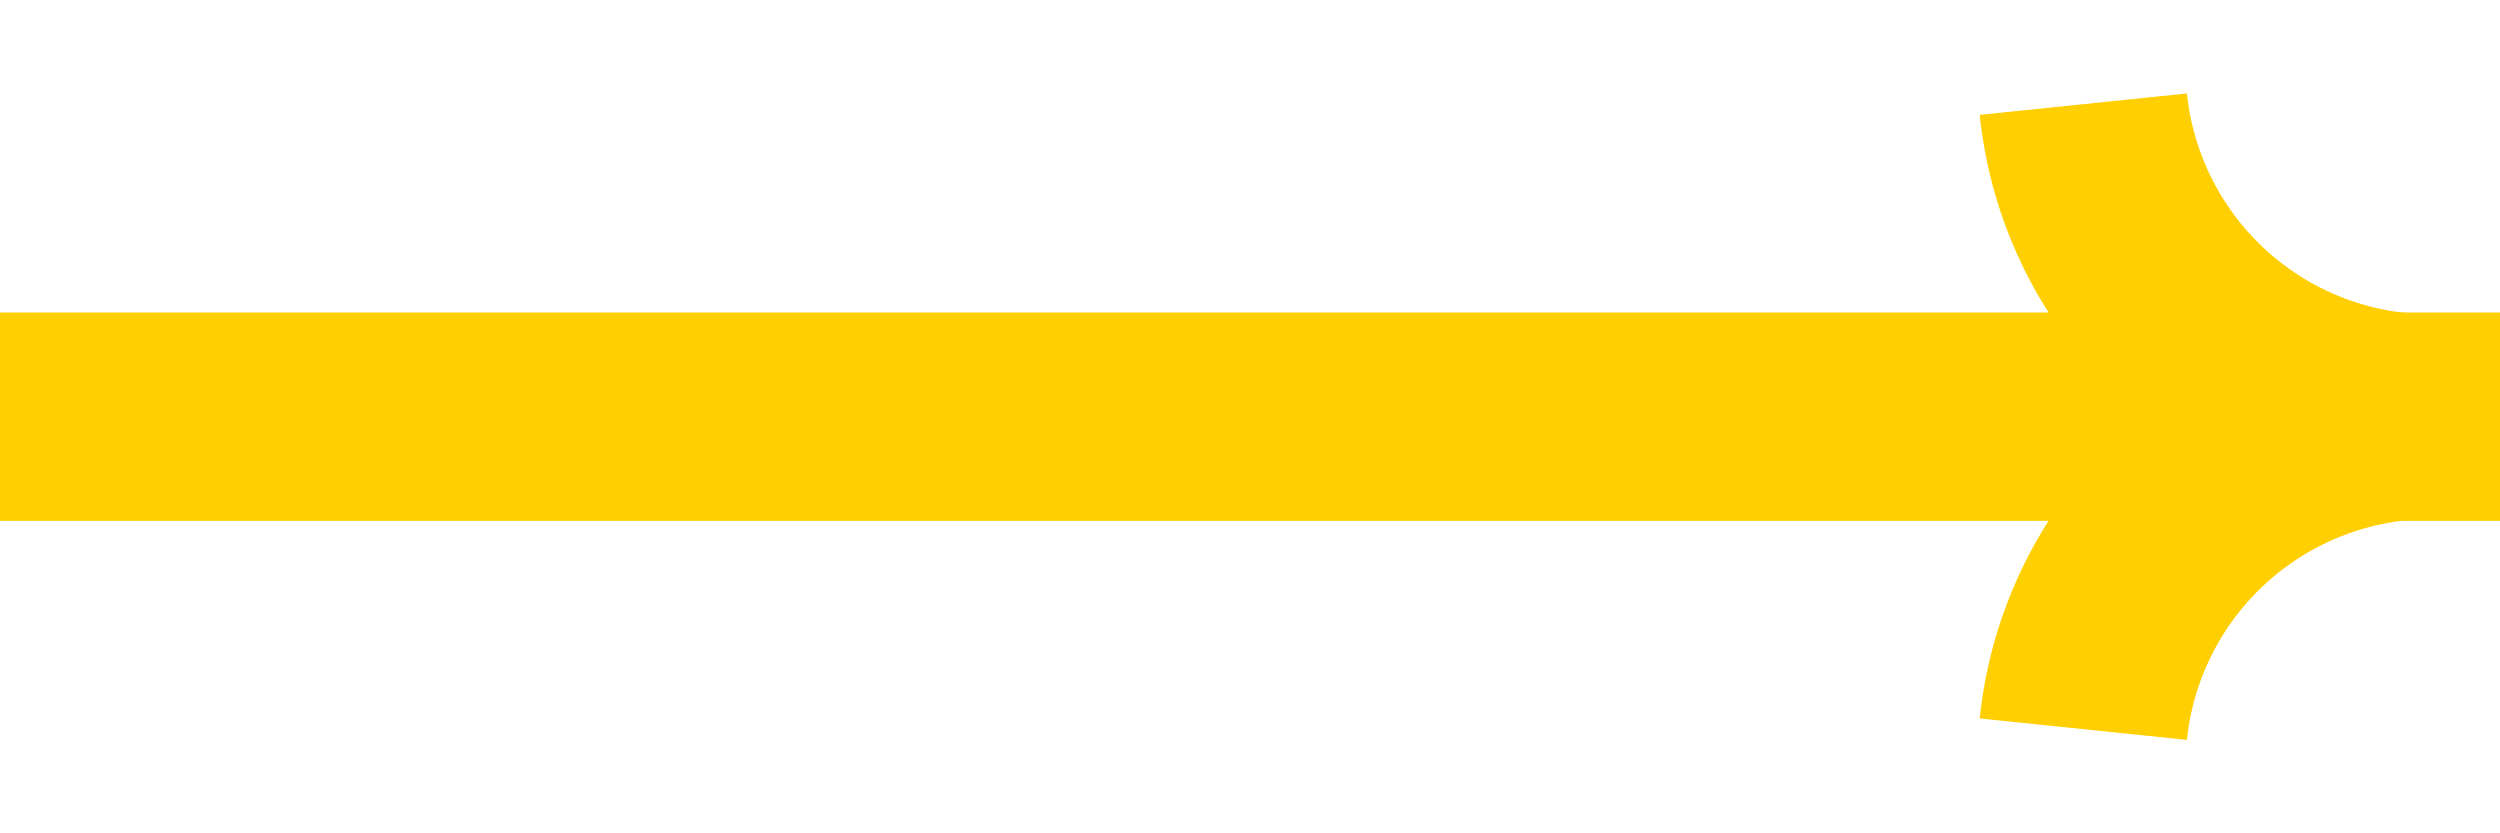 <svg width="24" height="8" fill="none" xmlns="http://www.w3.org/2000/svg"><path d="M0 4h24" stroke="#FFCF01" stroke-width="2"/><path d="M20 1v0a3.364 3.364 0 003 3v0a3.364 3.364 0 00-3 3v0" stroke="#FFCF01" stroke-width="2" stroke-linejoin="bevel"/></svg>